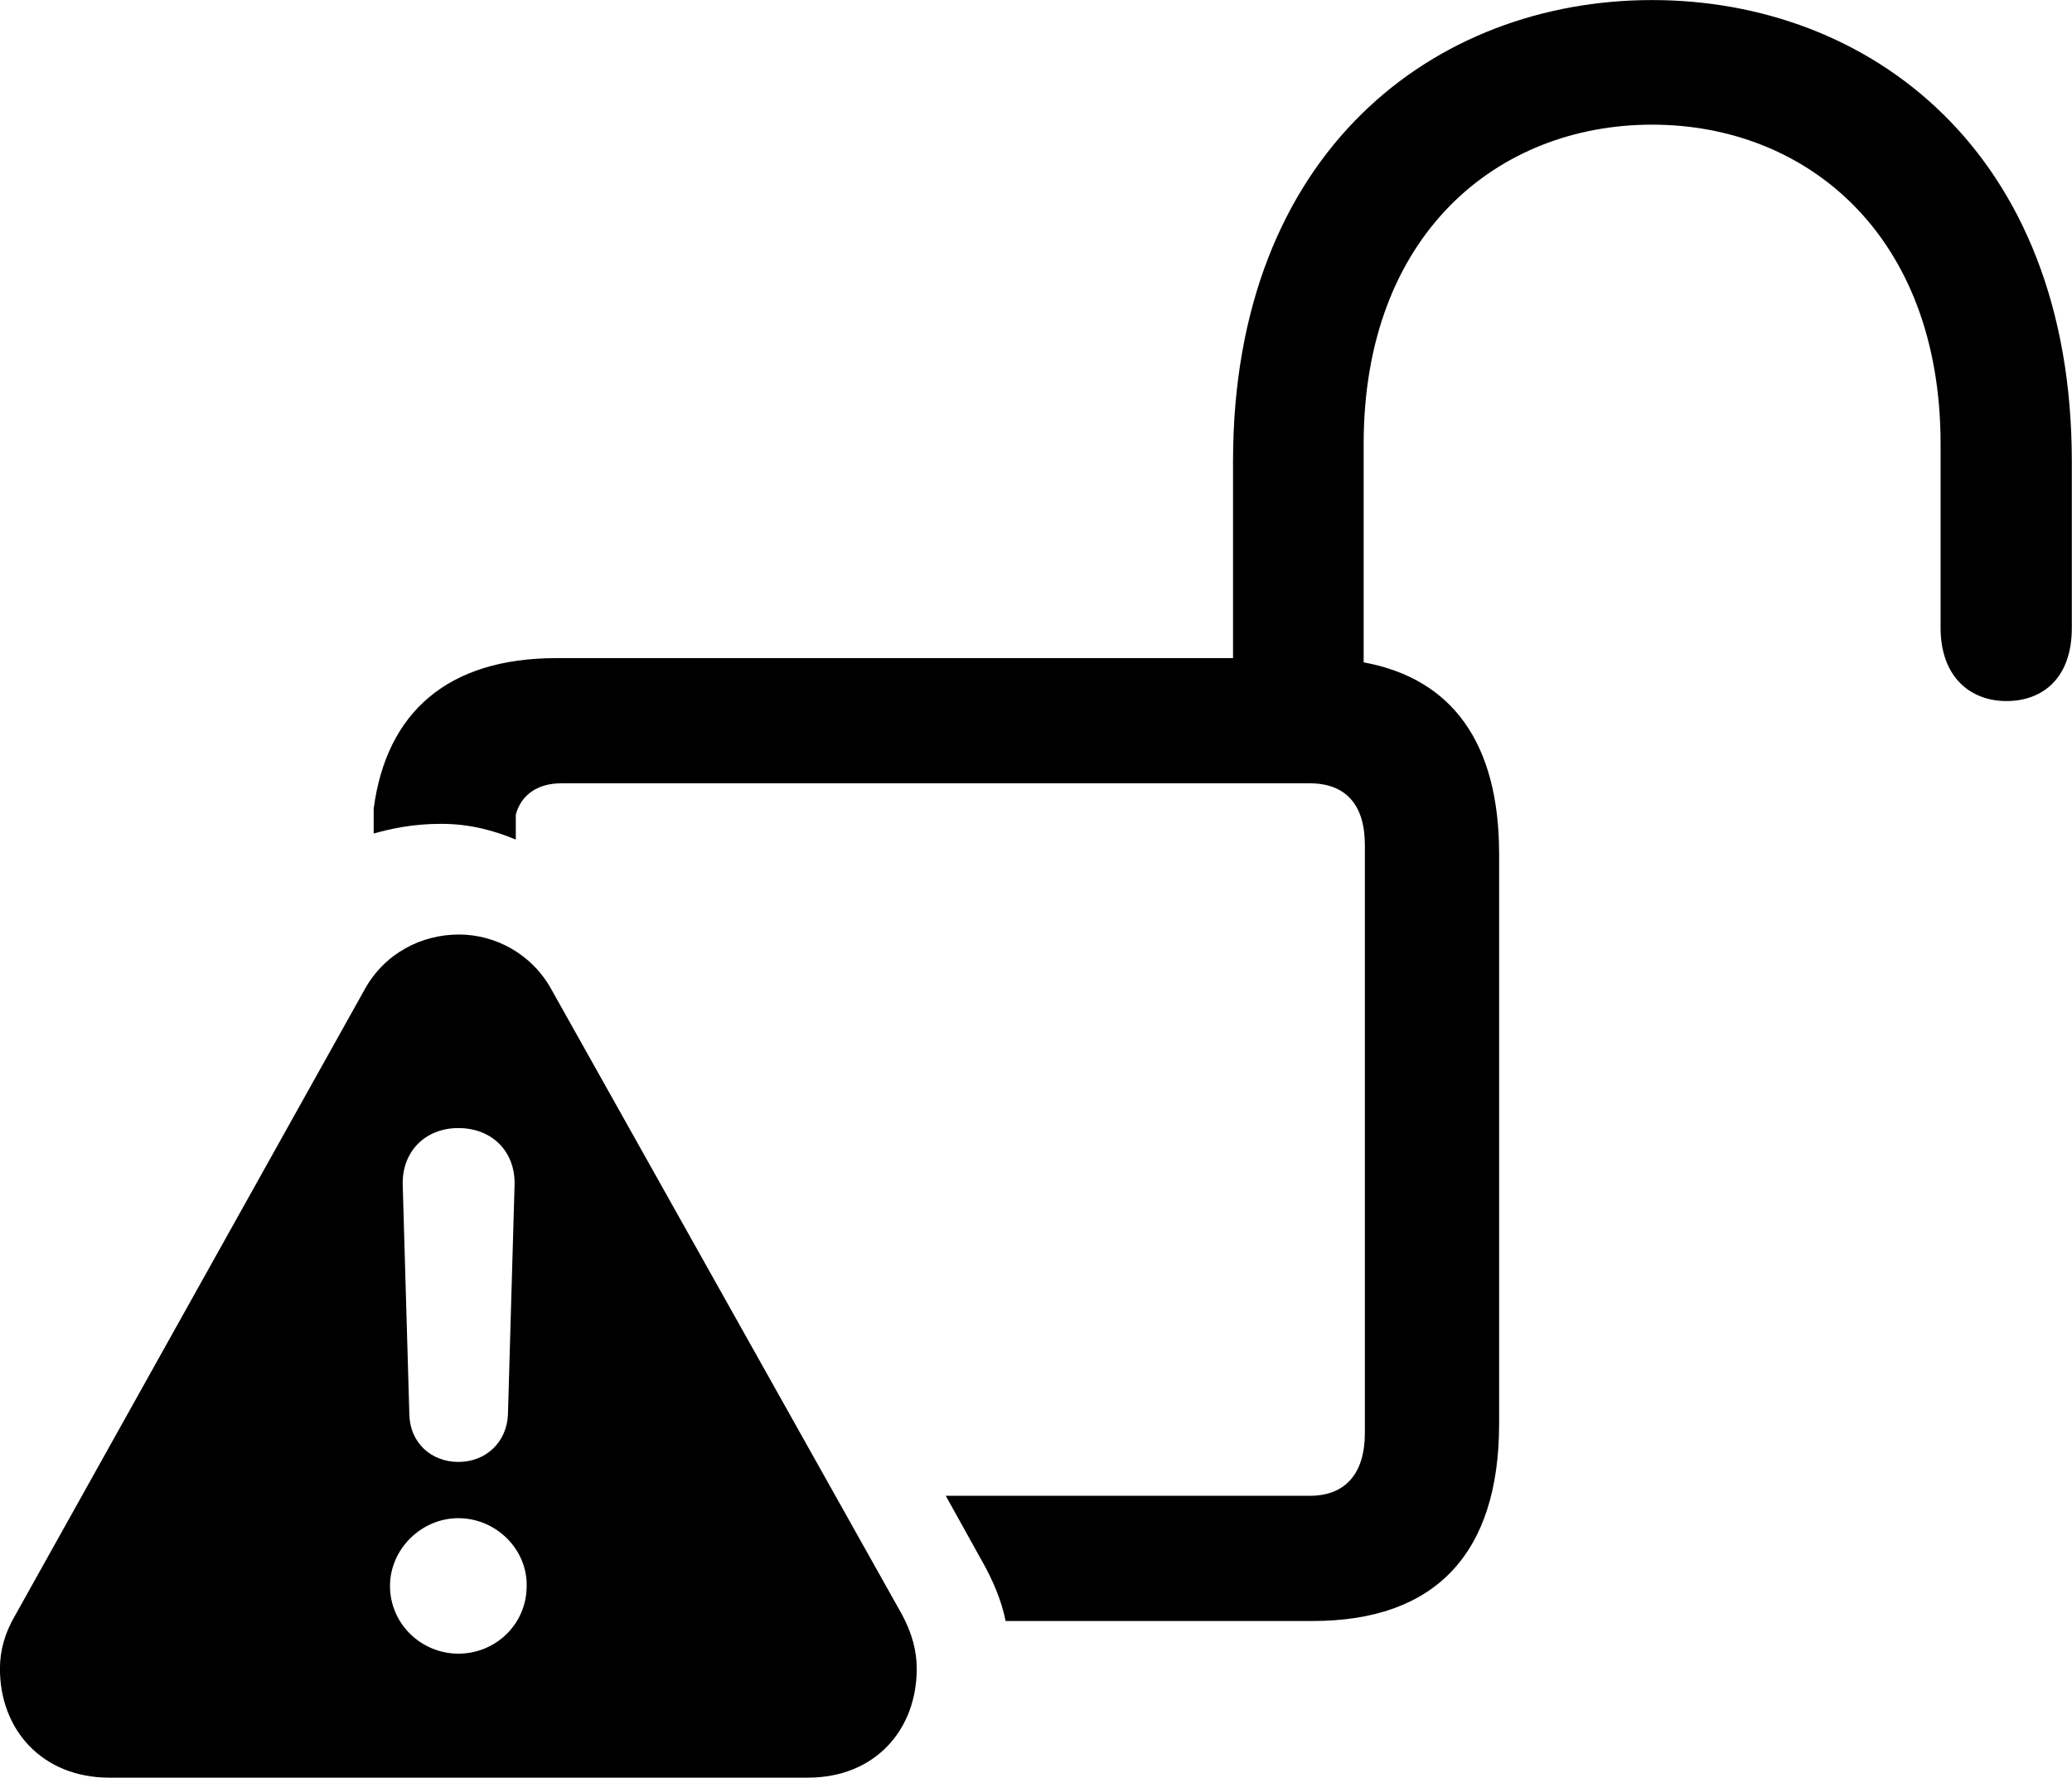 
<svg
    viewBox="0 0 34.262 29.395"
    xmlns="http://www.w3.org/2000/svg"
>
    <path
        fill="inherit"
        d="M24.789 23.541V14.121C24.789 12.291 24.019 11.221 22.549 10.951V7.341C22.549 3.881 24.759 2.061 27.319 2.061C29.869 2.061 32.089 3.881 32.089 7.341V10.381C32.089 11.181 32.569 11.591 33.179 11.591C33.769 11.591 34.259 11.221 34.259 10.381V7.631C34.259 2.491 30.899 0.001 27.319 0.001C23.739 0.001 20.389 2.491 20.389 7.631V10.881H9.199C7.399 10.881 6.389 11.781 6.179 13.371V13.781C6.469 13.701 6.819 13.621 7.299 13.621C7.789 13.621 8.189 13.741 8.529 13.881V13.471C8.609 13.161 8.869 12.951 9.279 12.951H21.659C22.249 12.951 22.569 13.301 22.569 13.971V23.691C22.569 24.361 22.249 24.731 21.659 24.731H15.639L16.239 25.811C16.409 26.111 16.559 26.451 16.629 26.801H21.709C23.719 26.801 24.789 25.701 24.789 23.541ZM1.809 29.391H13.359C14.469 29.391 15.159 28.601 15.159 27.591C15.159 27.291 15.079 27.001 14.919 26.701L9.119 16.361C8.789 15.761 8.179 15.451 7.589 15.451C6.969 15.451 6.359 15.761 6.029 16.361L0.249 26.711C0.079 27.001 -0.001 27.291 -0.001 27.591C-0.001 28.601 0.699 29.391 1.809 29.391ZM7.579 24.171C7.119 24.171 6.779 23.841 6.769 23.391L6.659 19.581C6.649 19.041 7.029 18.651 7.579 18.651C8.139 18.651 8.519 19.041 8.509 19.581L8.399 23.391C8.379 23.841 8.039 24.171 7.579 24.171ZM7.579 27.341C6.969 27.341 6.449 26.851 6.449 26.221C6.449 25.611 6.969 25.101 7.579 25.101C8.199 25.101 8.719 25.611 8.709 26.221C8.709 26.851 8.199 27.341 7.579 27.341Z"
        fillRule="evenodd"
        clipRule="evenodd"
    />
</svg>
        